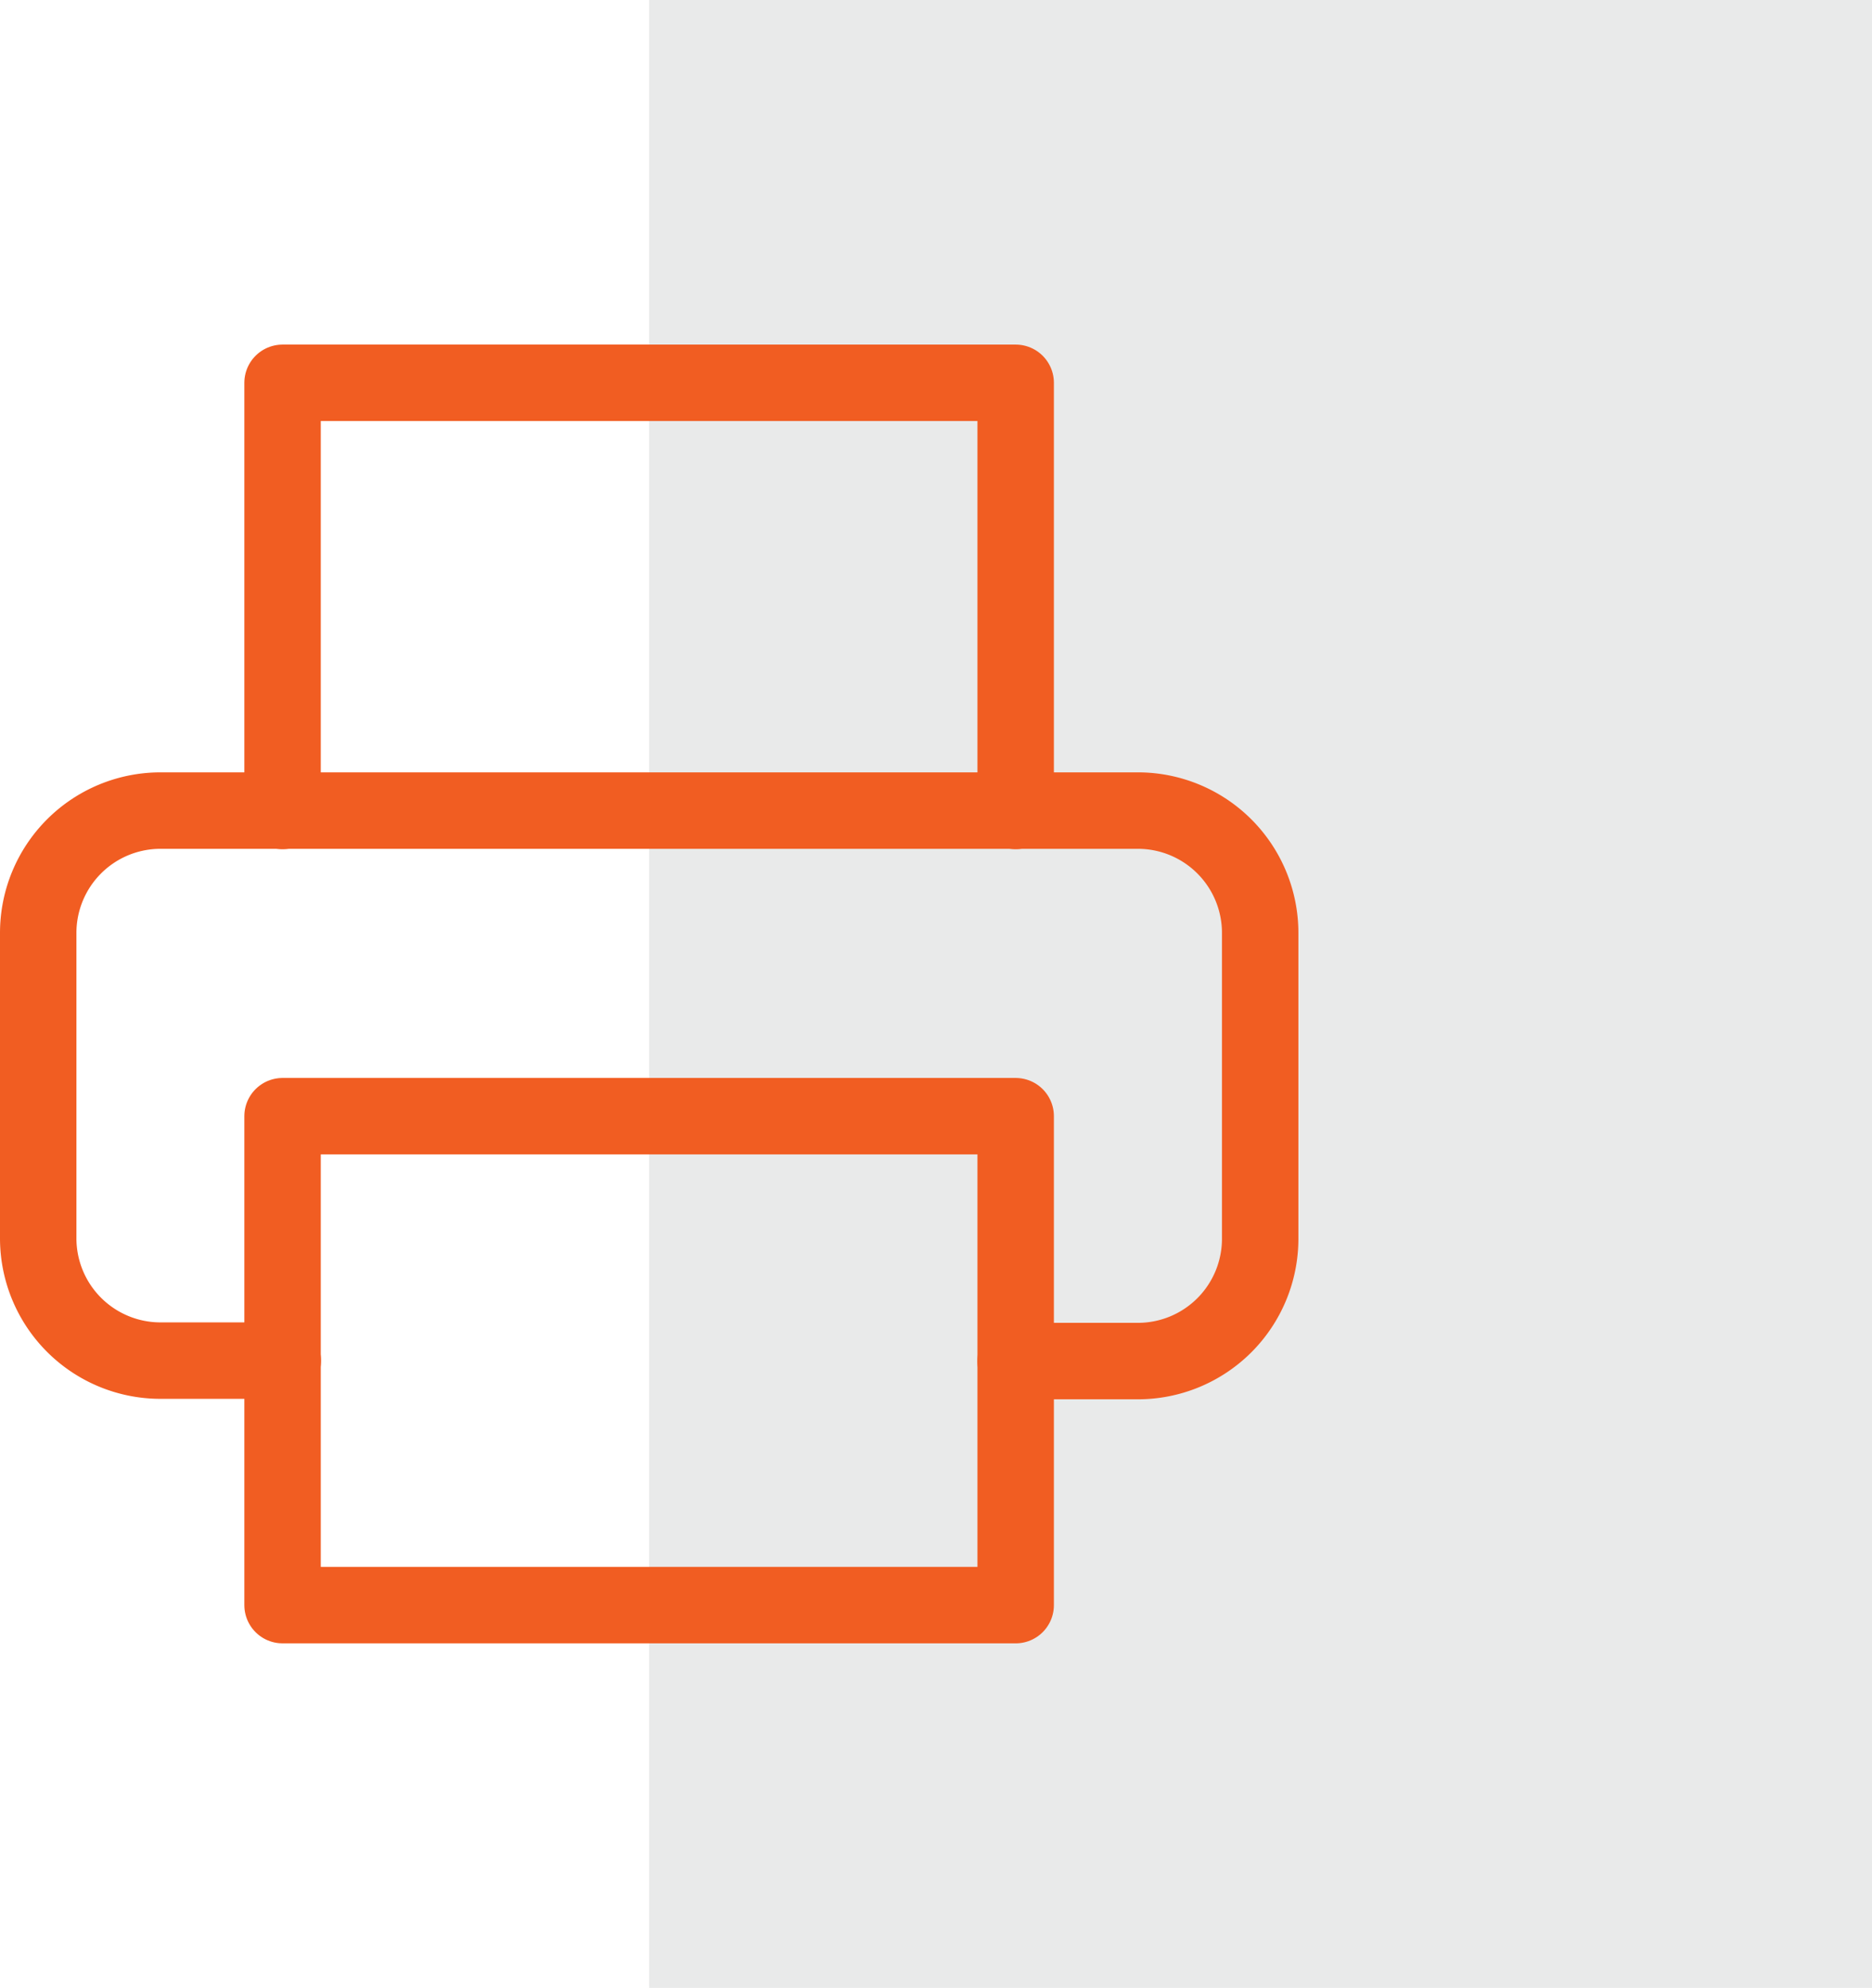 <svg xmlns="http://www.w3.org/2000/svg" width="24.493" height="26" viewBox="0 0 24.493 26">
  <g id="Group_546" data-name="Group 546" transform="translate(-139.507 -3419)">
    <rect id="Rectangle_785" data-name="Rectangle 785" width="16" height="26" transform="translate(148 3419)" fill="#262831" opacity="0.1"/>
    <g id="Icon_feather-printer" data-name="Icon feather-printer" transform="translate(140.007 3424.007)">
      <path id="Path_1318" data-name="Path 1318" d="M9,8.6V3h9.592V8.6" transform="translate(-5.803 -3)" fill="none" stroke="#f15d22" stroke-linecap="round" stroke-linejoin="round" stroke-width="1"/>
      <path id="Path_1319" data-name="Path 1319" d="M6.2,20.694H4.6A1.6,1.6,0,0,1,3,19.1v-4a1.6,1.6,0,0,1,1.6-1.6H17.388a1.6,1.6,0,0,1,1.6,1.6v4a1.6,1.6,0,0,1-1.6,1.6h-1.6" transform="translate(-3 -7.905)" fill="none" stroke="#f15d22" stroke-linecap="round" stroke-linejoin="round" stroke-width="1"/>
      <path id="Path_1320" data-name="Path 1320" d="M9,21h9.592v6.395H9Z" transform="translate(-5.803 -11.408)" fill="none" stroke="#f15d22" stroke-linecap="round" stroke-linejoin="round" stroke-width="1"/>
    </g>
  </g>
</svg>
